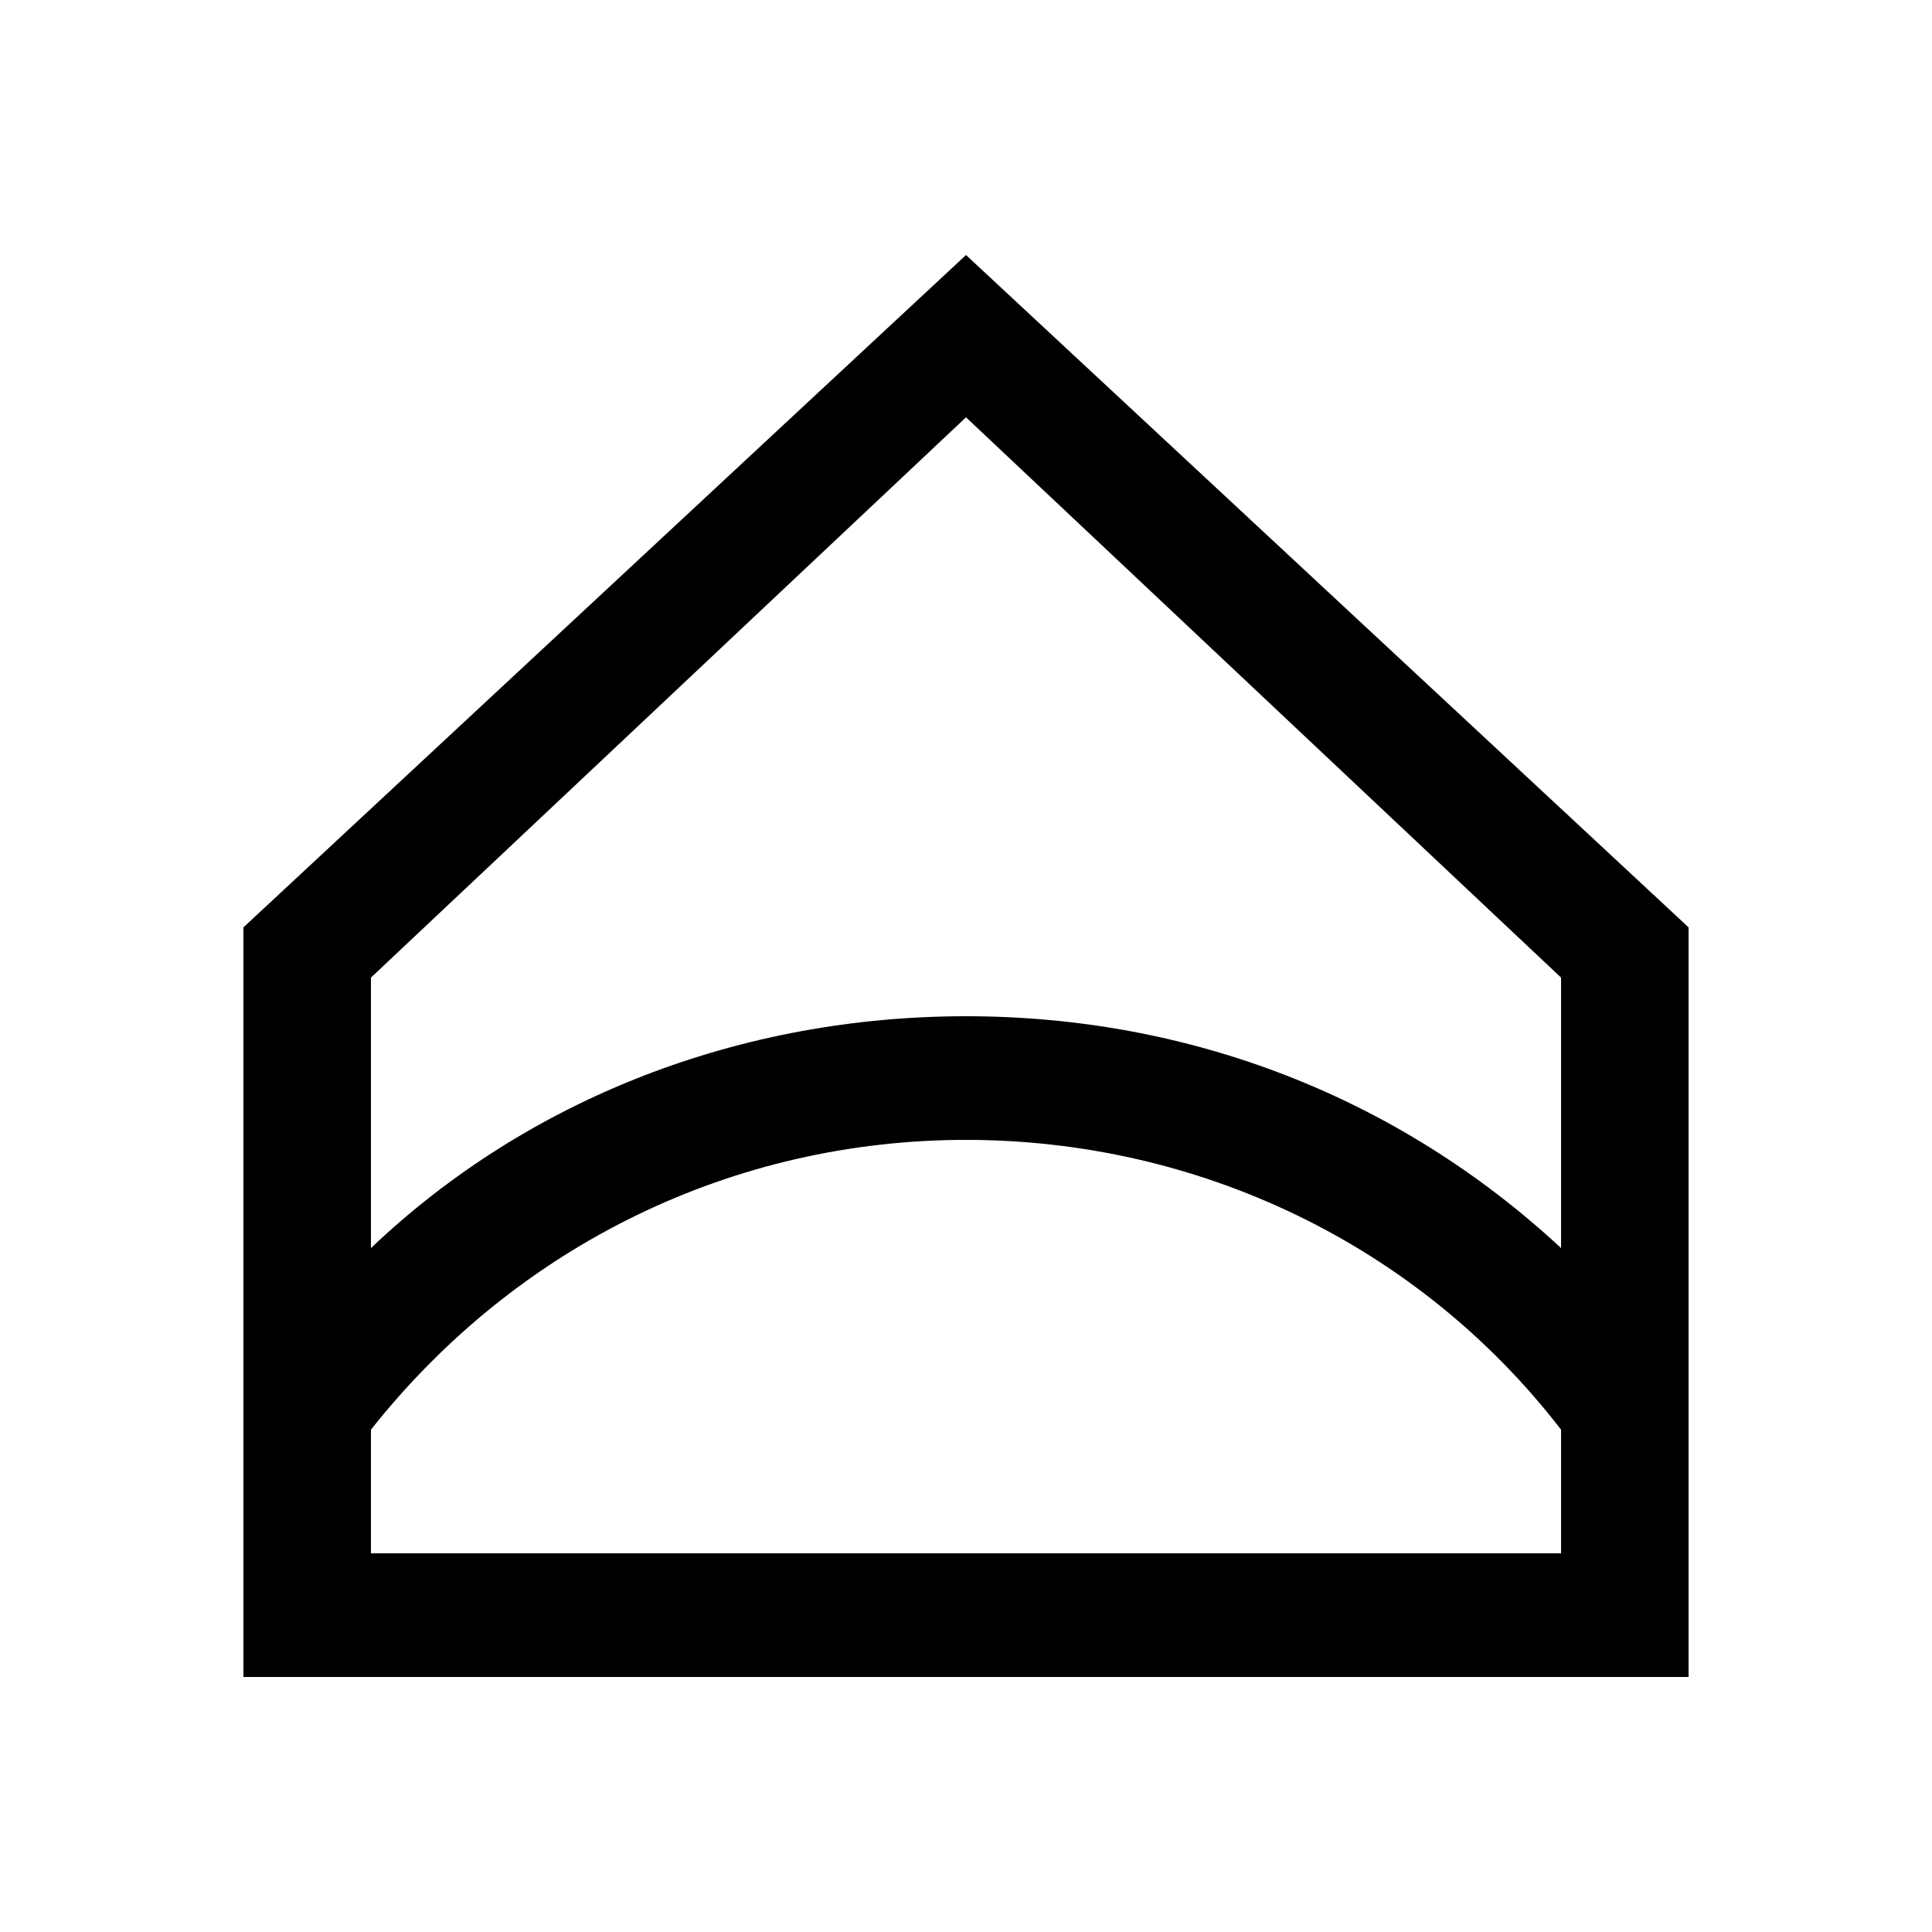 <?xml version="1.0" encoding="UTF-8"?>
<svg xmlns="http://www.w3.org/2000/svg" version="1.1" viewBox="0 0 50 50">
  <!-- Generator: Adobe Illustrator 28.6.0, SVG Export Plug-In . SVG Version: 1.2.0 Build 709)  -->
  <g>
    <g id="Layer_1">
      <path d="M25,6.6L6.3,24v19.4h37.4v-19.4L25,6.6ZM40.4,40.2H9.6v-3.2c3.8-4.8,9.4-7.5,15.4-7.5s11.7,2.7,15.4,7.5v3.2ZM40.4,32.3c-4.2-3.9-9.6-6-15.4-6s-11.3,2.1-15.4,6v-7l15.4-14.5,15.4,14.5v7Z"/>
    </g>
  </g>
</svg>